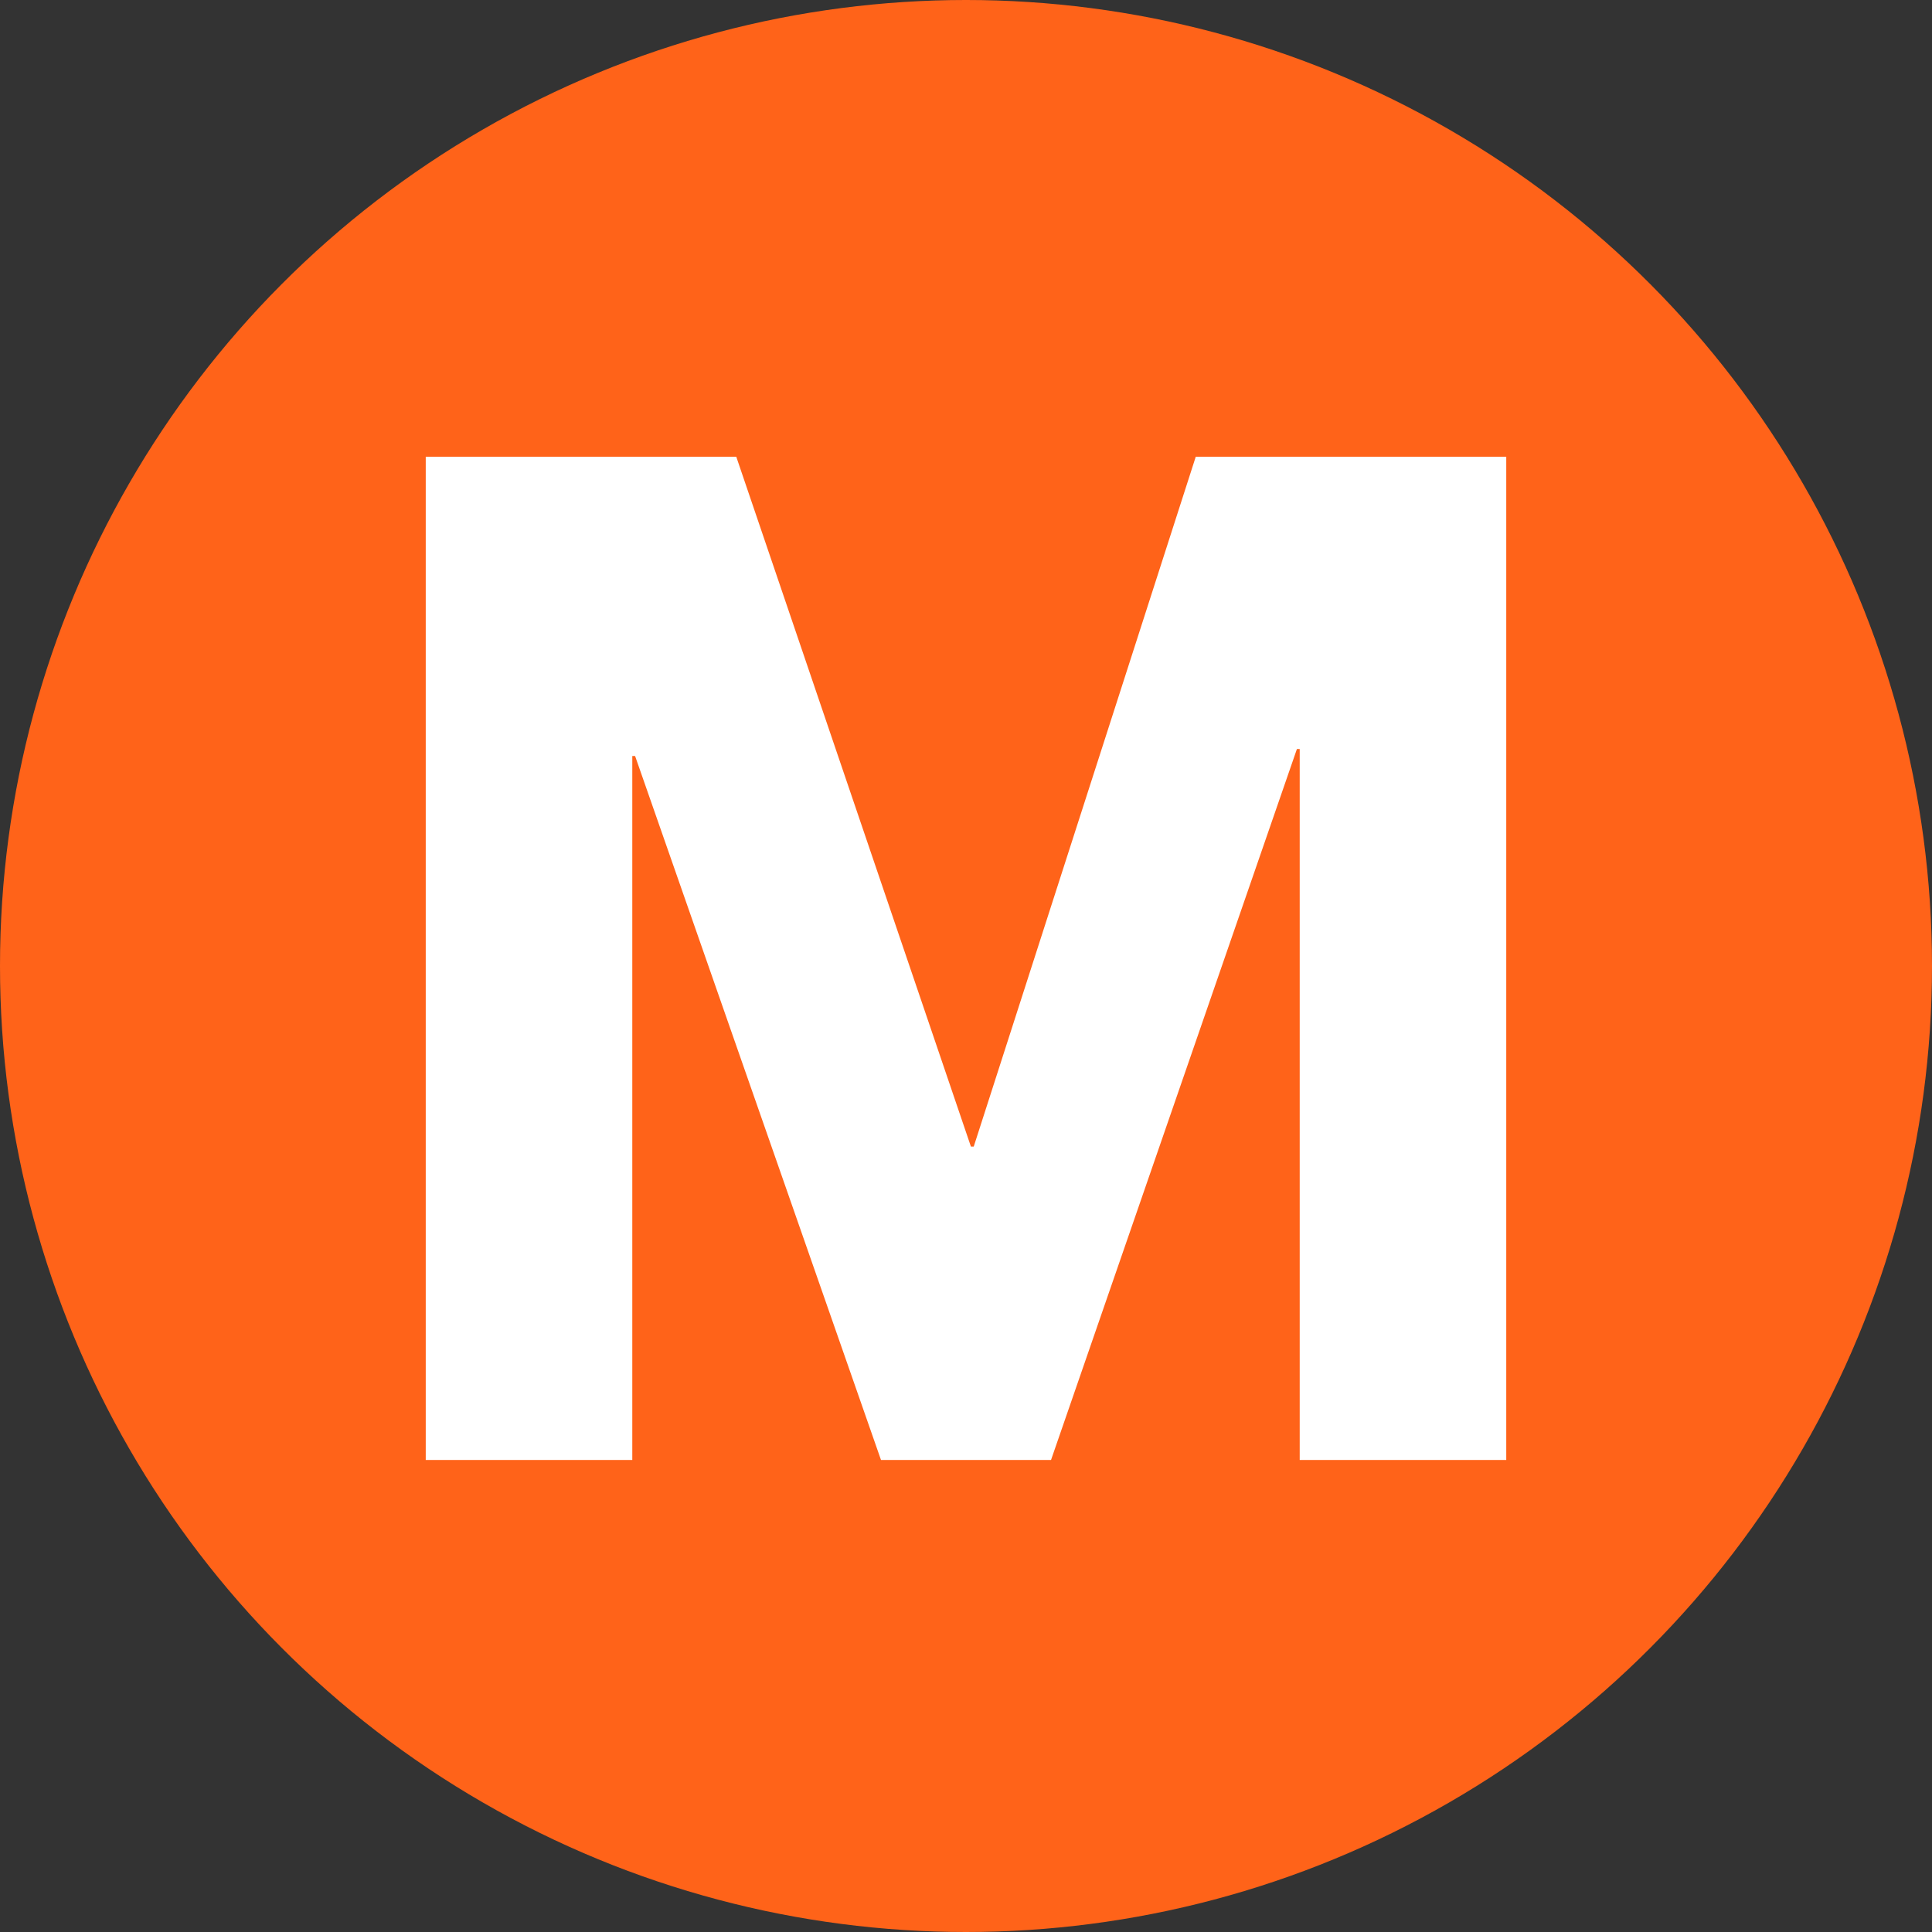 <?xml version="1.0" encoding="utf-8"?>
<!-- Generator: Adobe Illustrator 16.0.0, SVG Export Plug-In . SVG Version: 6.00 Build 0)  -->
<!DOCTYPE svg PUBLIC "-//W3C//DTD SVG 1.1//EN" "http://www.w3.org/Graphics/SVG/1.1/DTD/svg11.dtd">
<svg version="1.1" id="Layer_1" xmlns="http://www.w3.org/2000/svg" xmlns:xlink="http://www.w3.org/1999/xlink" x="0px" y="0px"
  width="88px" height="88px" viewBox="0 0 88 88" enable-background="new 0 0 88 88" xml:space="preserve">
<rect x="0" y="0" width="88" height="88" fill="#333333" stroke="none"/>
<circle fill="#FF6319" cx="44" cy="44" r="44"/>
<g>
 <path fill="#FFFFFF" d="M33.536,20.804l10.688,31.422h0.128l10.113-31.422h14.143V66.5H59.2V34.116h-0.127L47.873,66.5h-7.745
  l-11.2-32.064H28.8V66.5h-9.408V20.804H33.536z"/>
</g>
</svg>

